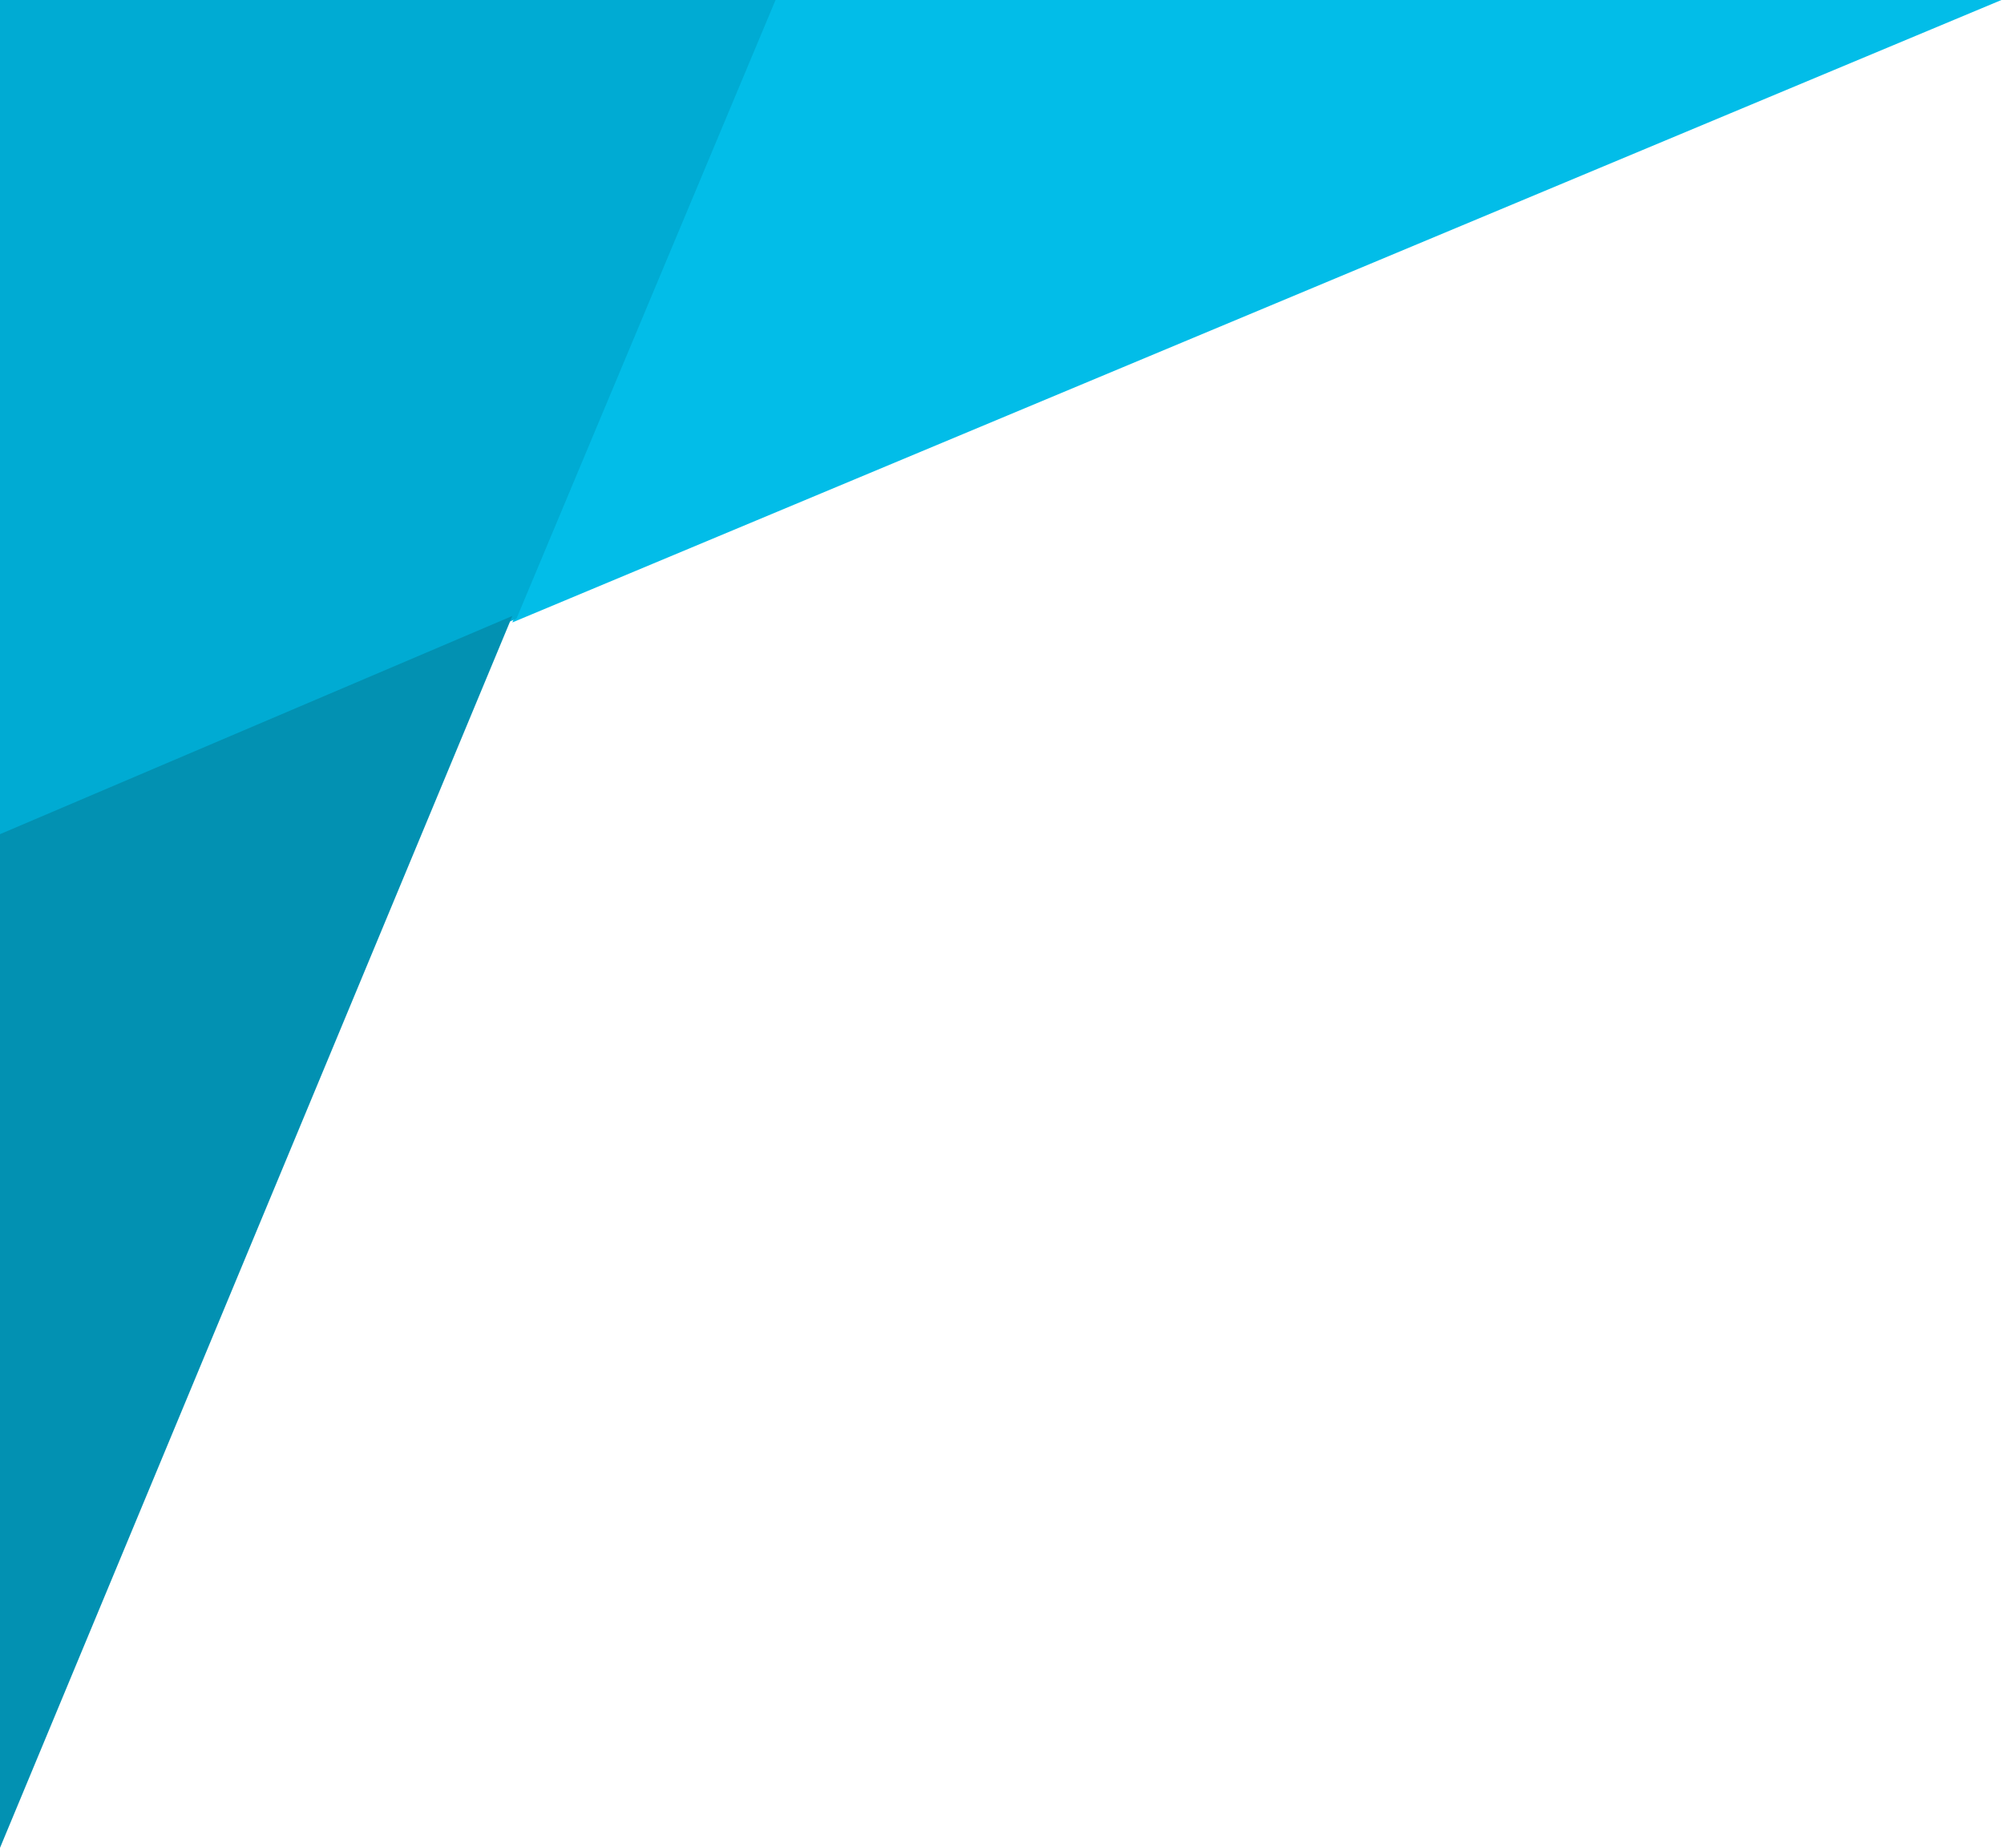 <?xml version="1.0" encoding="UTF-8"?>
<svg width="309px" height="285px" viewBox="0 0 309 285" version="1.1" xmlns="http://www.w3.org/2000/svg" xmlns:xlink="http://www.w3.org/1999/xlink">
    <!-- Generator: sketchtool 52.2 (67145) - http://www.bohemiancoding.com/sketch -->
    <title>C7F8D40F-FCC8-4066-BAB5-B76B4B7B599D</title>
    <desc>Created with sketchtool.</desc>
    <g id="Enterprise-switcher" stroke="none" stroke-width="1" fill="none" fill-rule="evenodd">
        <g id="Sign-In-screen">
            <g id="side-design" transform="translate(0, -1)">
                <polygon id="Path-3" fill="#02BDE8" points="118.211 0 79 97 311 0"></polygon>
                <polygon id="Path-2" fill="#00ABD3" points="0 0 120 0 79.633 96.417 0 130"></polygon>
                <polygon id="Path-4" fill="#0291B2" points="0 129.657 79 96 0 286"></polygon>
            </g>
        </g>
    </g>
</svg>